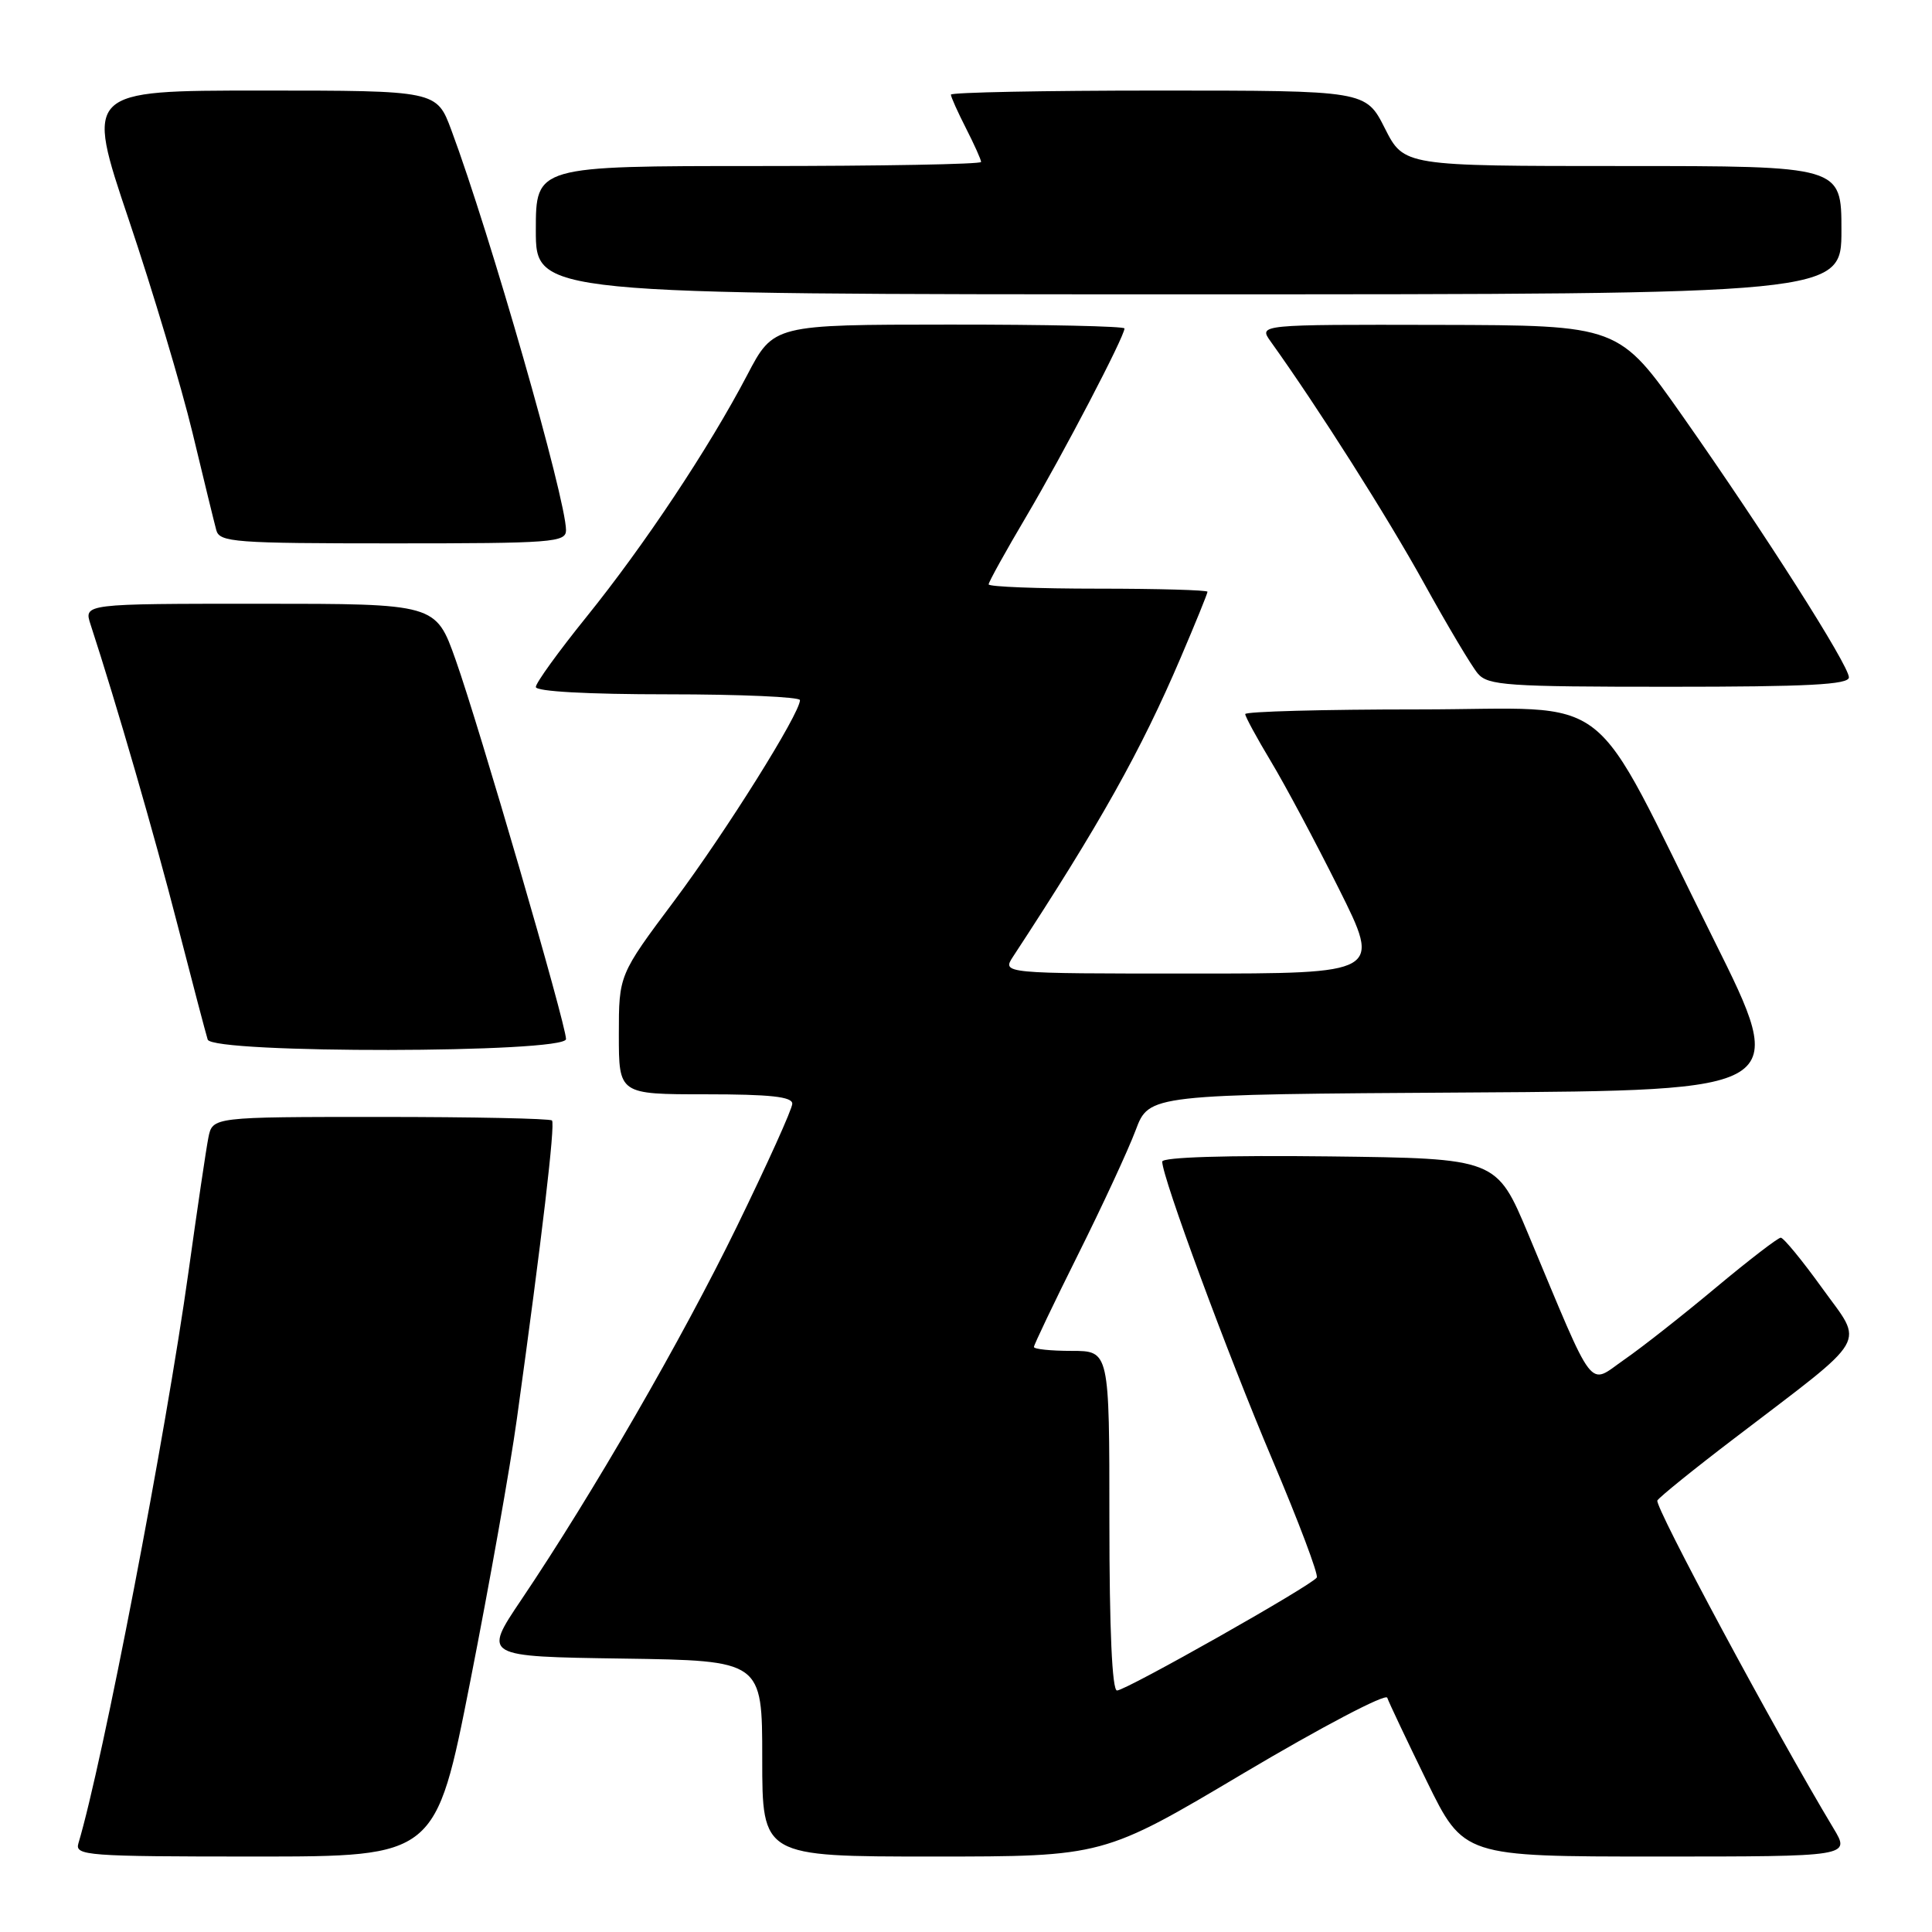 <?xml version="1.0" encoding="UTF-8" standalone="no"?>
<!DOCTYPE svg PUBLIC "-//W3C//DTD SVG 1.1//EN" "http://www.w3.org/Graphics/SVG/1.1/DTD/svg11.dtd" >
<svg xmlns="http://www.w3.org/2000/svg" xmlns:xlink="http://www.w3.org/1999/xlink" version="1.1" viewBox="0 0 256 256">
 <g >
 <path fill="currentColor"
d=" M 62.32 222.75 C 64.84 209.96 67.62 194.32 68.49 188.00 C 71.83 163.90 73.59 148.92 73.14 148.47 C 72.88 148.21 62.65 148.00 50.41 148.00 C 28.16 148.00 28.16 148.00 27.61 150.75 C 27.31 152.26 26.13 160.25 24.98 168.50 C 21.96 190.14 13.60 233.54 10.39 244.25 C 9.90 245.88 11.47 246.00 33.80 246.00 C 57.74 246.00 57.74 246.00 62.32 222.75 Z  M 164.83 234.93 C 175.08 228.85 183.62 224.36 183.82 224.96 C 184.02 225.56 186.38 230.54 189.06 236.03 C 193.94 246.00 193.94 246.00 219.57 246.00 C 245.20 246.00 245.20 246.00 242.94 242.25 C 235.28 229.51 219.17 199.53 219.61 198.82 C 219.90 198.35 224.49 194.64 229.82 190.58 C 248.01 176.69 247.01 178.41 241.46 170.70 C 238.81 167.02 236.33 164.00 235.96 164.00 C 235.59 164.00 231.73 166.97 227.39 170.59 C 223.05 174.22 217.58 178.53 215.22 180.16 C 210.36 183.54 211.50 185.03 202.49 163.50 C 198.30 153.50 198.30 153.50 176.15 153.23 C 162.58 153.07 154.00 153.33 154.00 153.92 C 154.00 156.00 162.62 179.33 168.59 193.41 C 172.07 201.61 174.72 208.64 174.48 209.03 C 173.85 210.06 149.19 224.00 148.01 224.00 C 147.36 224.00 147.00 215.91 147.00 201.50 C 147.00 179.00 147.00 179.00 142.00 179.00 C 139.25 179.00 137.00 178.77 137.00 178.48 C 137.00 178.20 139.63 172.69 142.85 166.23 C 146.07 159.78 149.50 152.37 150.48 149.76 C 152.26 145.02 152.26 145.02 194.65 144.76 C 237.04 144.50 237.04 144.50 227.08 124.50 C 210.14 90.51 214.62 94.00 187.98 94.00 C 175.34 94.00 165.00 94.28 165.00 94.62 C 165.00 94.96 166.53 97.77 168.39 100.87 C 170.26 103.97 174.31 111.56 177.40 117.75 C 183.02 129.00 183.02 129.00 157.89 129.00 C 132.77 129.00 132.77 129.00 134.24 126.75 C 145.71 109.25 151.18 99.48 156.44 87.16 C 158.40 82.58 160.00 78.64 160.00 78.41 C 160.00 78.19 153.47 78.00 145.50 78.00 C 137.53 78.00 131.00 77.75 131.00 77.43 C 131.00 77.12 133.26 73.04 136.03 68.36 C 140.88 60.14 149.00 44.60 149.00 43.52 C 149.00 43.23 138.54 43.00 125.75 43.01 C 102.50 43.02 102.50 43.02 99.00 49.71 C 93.96 59.33 85.39 72.23 77.68 81.78 C 74.01 86.33 71.00 90.49 71.00 91.03 C 71.00 91.62 77.81 92.00 88.50 92.00 C 98.12 92.00 106.00 92.35 106.00 92.77 C 106.00 94.54 96.19 110.20 89.36 119.34 C 82.00 129.18 82.00 129.18 82.00 137.09 C 82.00 145.00 82.00 145.00 93.50 145.00 C 102.04 145.00 105.00 145.32 104.98 146.25 C 104.98 146.94 101.67 154.25 97.65 162.50 C 90.33 177.51 78.54 197.92 69.06 212.00 C 64.01 219.50 64.01 219.50 82.51 219.77 C 101.00 220.04 101.00 220.04 101.00 233.02 C 101.00 246.00 101.00 246.00 123.61 246.00 C 146.21 246.00 146.21 246.00 164.83 234.93 Z  M 75.00 137.68 C 75.00 135.76 63.47 96.15 60.37 87.42 C 57.74 80.00 57.74 80.00 34.42 80.00 C 11.10 80.00 11.10 80.00 12.00 82.75 C 15.46 93.35 20.46 110.63 23.51 122.50 C 25.49 130.20 27.30 137.06 27.52 137.75 C 28.14 139.63 75.00 139.56 75.00 137.68 Z  M 244.99 89.75 C 244.97 88.14 233.87 70.69 223.00 55.21 C 214.50 43.10 214.50 43.10 190.63 43.05 C 166.76 43.00 166.76 43.00 168.37 45.25 C 174.72 54.12 183.83 68.49 188.64 77.19 C 191.77 82.86 195.00 88.29 195.82 89.25 C 197.16 90.83 199.68 91.00 221.15 91.00 C 239.57 91.00 245.00 90.72 244.99 89.75 Z  M 75.00 70.25 C 74.99 66.11 64.93 30.99 59.81 17.25 C 57.86 12.00 57.86 12.00 34.58 12.00 C 11.30 12.00 11.30 12.00 17.06 29.10 C 20.23 38.51 24.03 51.22 25.51 57.35 C 26.98 63.48 28.40 69.29 28.66 70.25 C 29.09 71.85 31.07 72.00 52.07 72.00 C 73.24 72.00 75.00 71.87 75.00 70.25 Z  M 244.00 30.50 C 244.00 22.00 244.00 22.00 215.02 22.00 C 186.03 22.00 186.03 22.00 183.50 17.00 C 180.97 12.00 180.97 12.00 153.48 12.00 C 138.37 12.00 126.00 12.24 126.00 12.54 C 126.00 12.84 126.90 14.84 128.00 17.00 C 129.10 19.16 130.00 21.16 130.00 21.46 C 130.00 21.76 116.72 22.00 100.50 22.00 C 71.00 22.00 71.00 22.00 71.00 30.50 C 71.00 39.00 71.00 39.00 157.50 39.00 C 244.00 39.00 244.00 39.00 244.00 30.50 Z "/>
</g>
</svg>